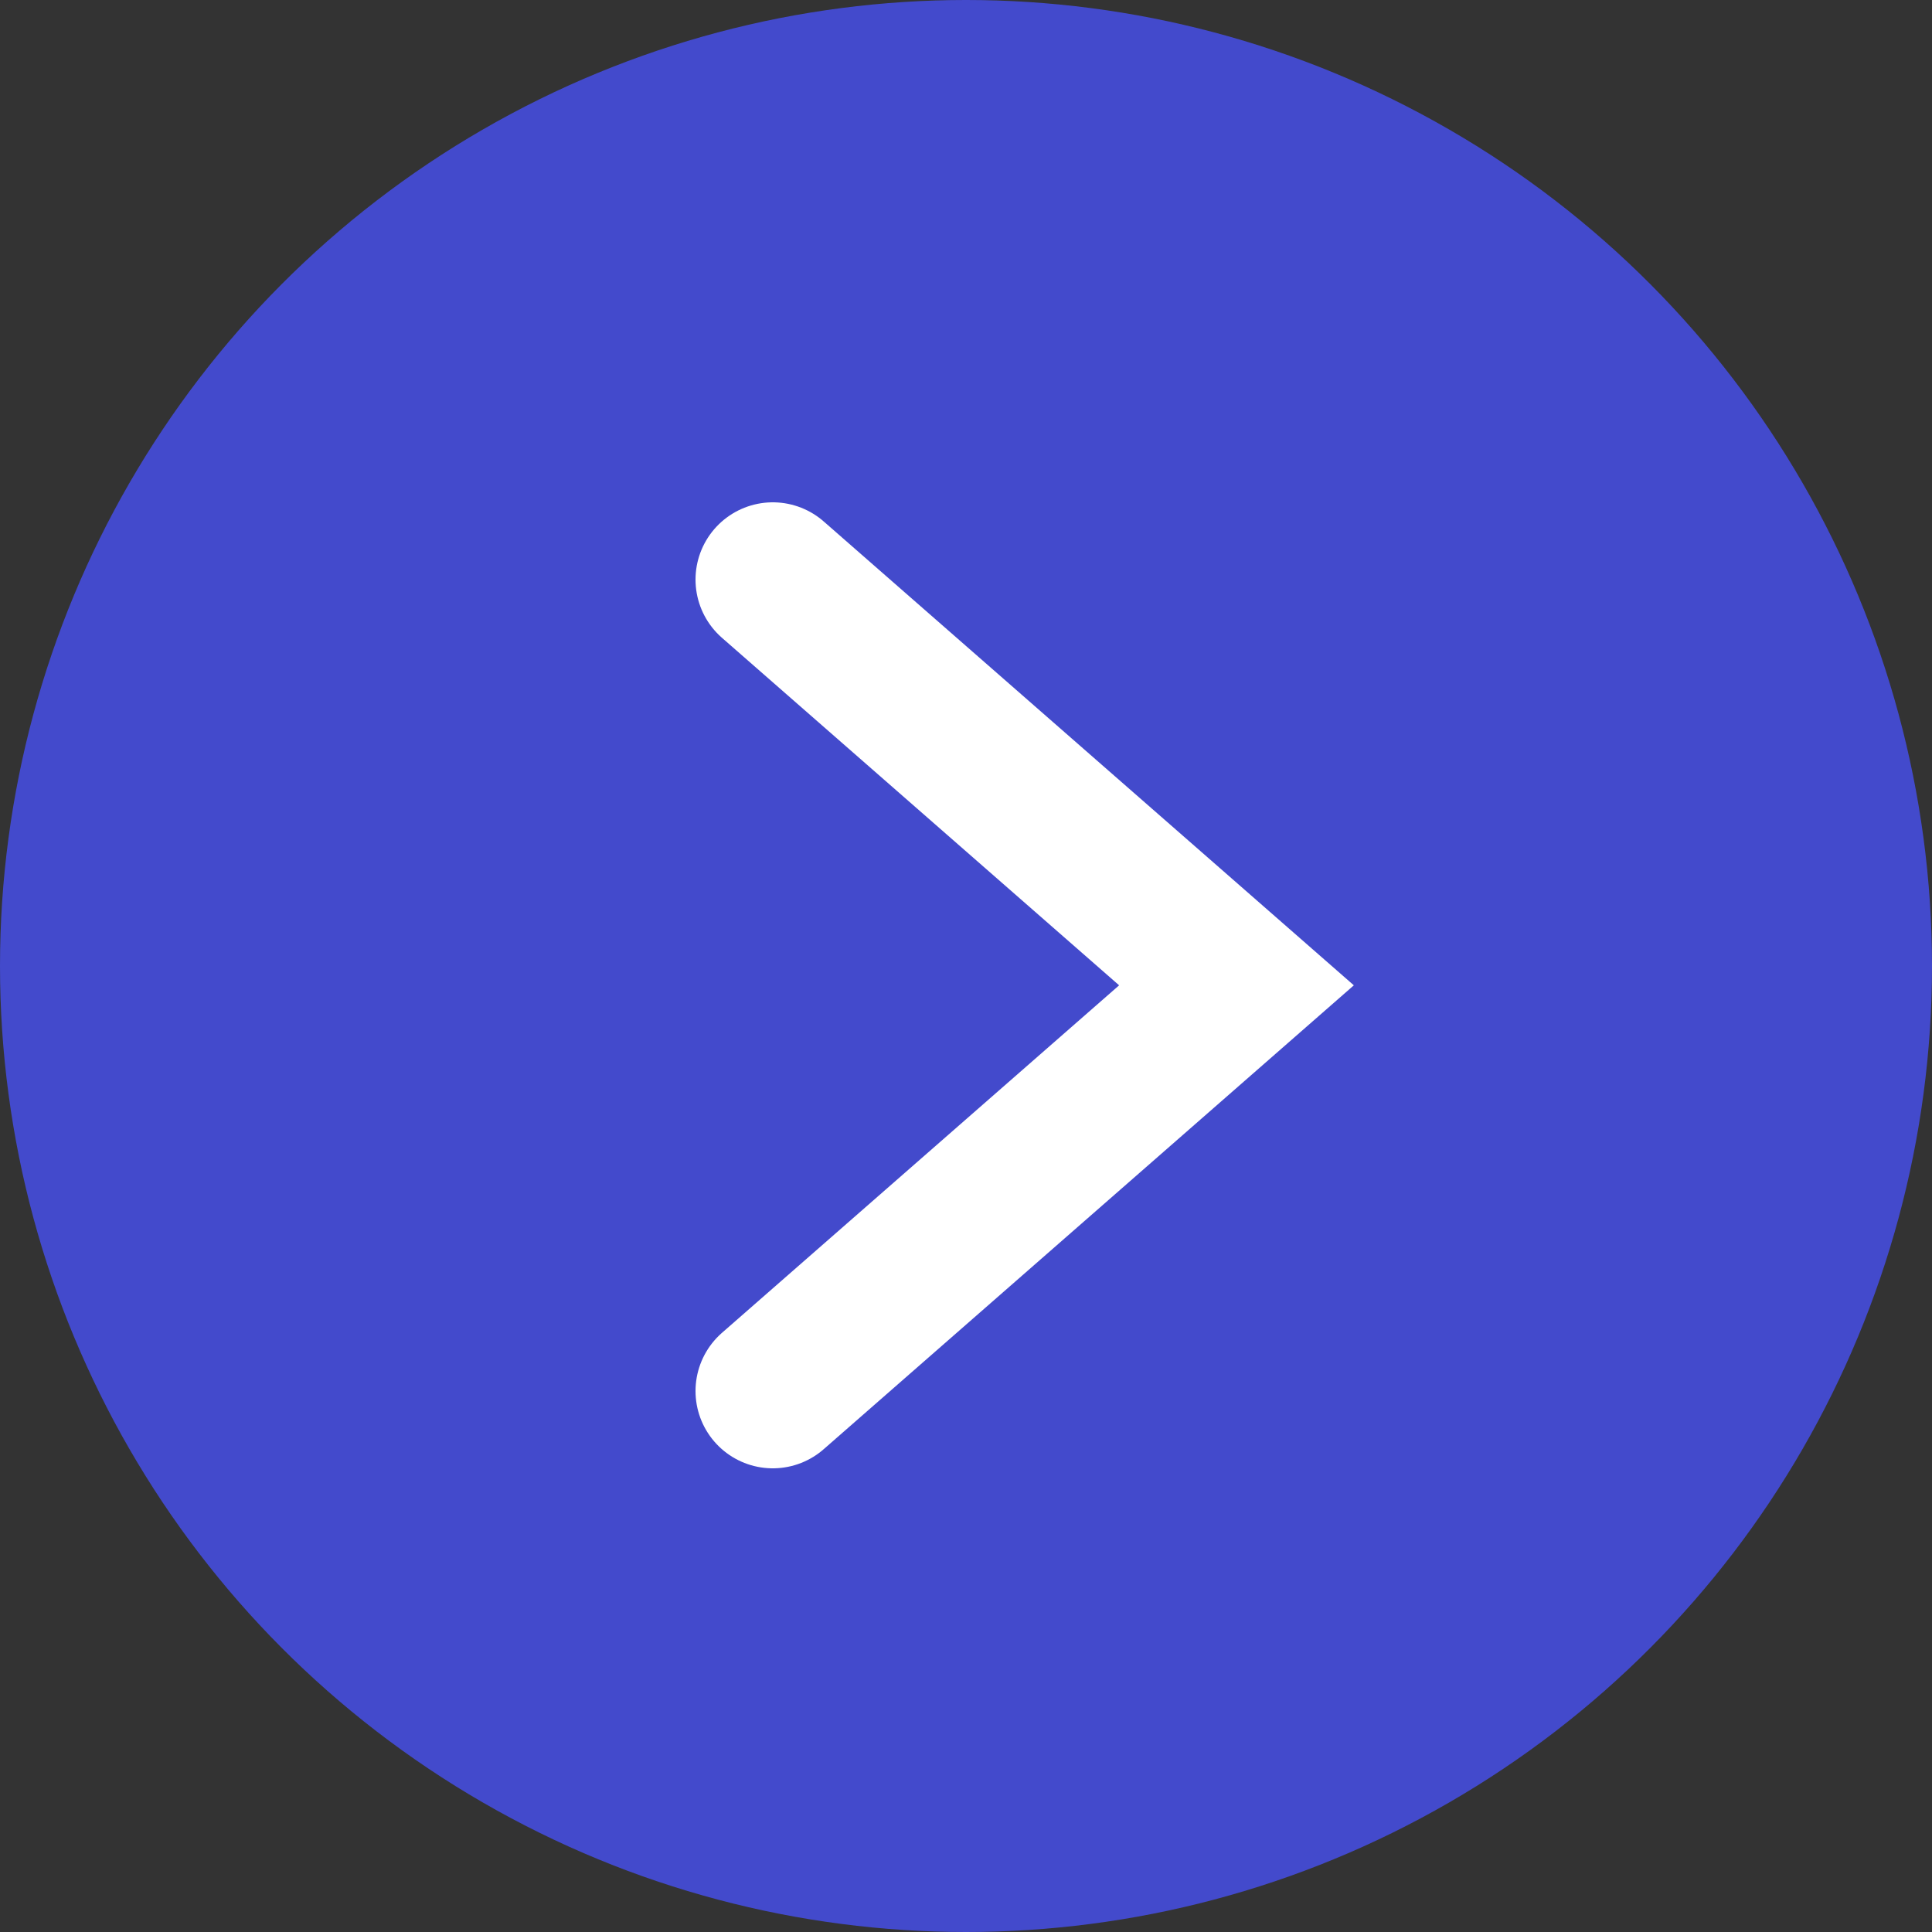 <?xml version="1.0" encoding="UTF-8"?>
<svg width="50px" height="50px" viewBox="0 0 50 50" version="1.1" xmlns="http://www.w3.org/2000/svg" xmlns:xlink="http://www.w3.org/1999/xlink">
    <rect x="0" y="0" width="50" height="50" fill="#333333" stroke="none"/>
    <!-- Generator: Sketch 59.1 (86144) - https://sketch.com -->
    <title>u-icon-link--blue</title>
    <desc>Created with Sketch.</desc>
    <g id="u-icon-link--blue" stroke="none" stroke-width="1" fill="none" fill-rule="evenodd">
        <g id="Group">
            <circle id="Oval-Copy-3" fill="#434ACC" transform="translate(25, 25) scale(-1, 1) translate(-25, -25) " cx="25" cy="25" r="25"></circle>
            <path d="M32,15 L20,25.5 C28,32.5 32,36 32,36" id="Path-15-Copy-4" stroke="#FFFFFF" stroke-width="4" stroke-linecap="round" transform="translate(26, 25.5) scale(-1, 1) translate(-26, -25.5) "></path>
        </g>
    </g>
</svg>